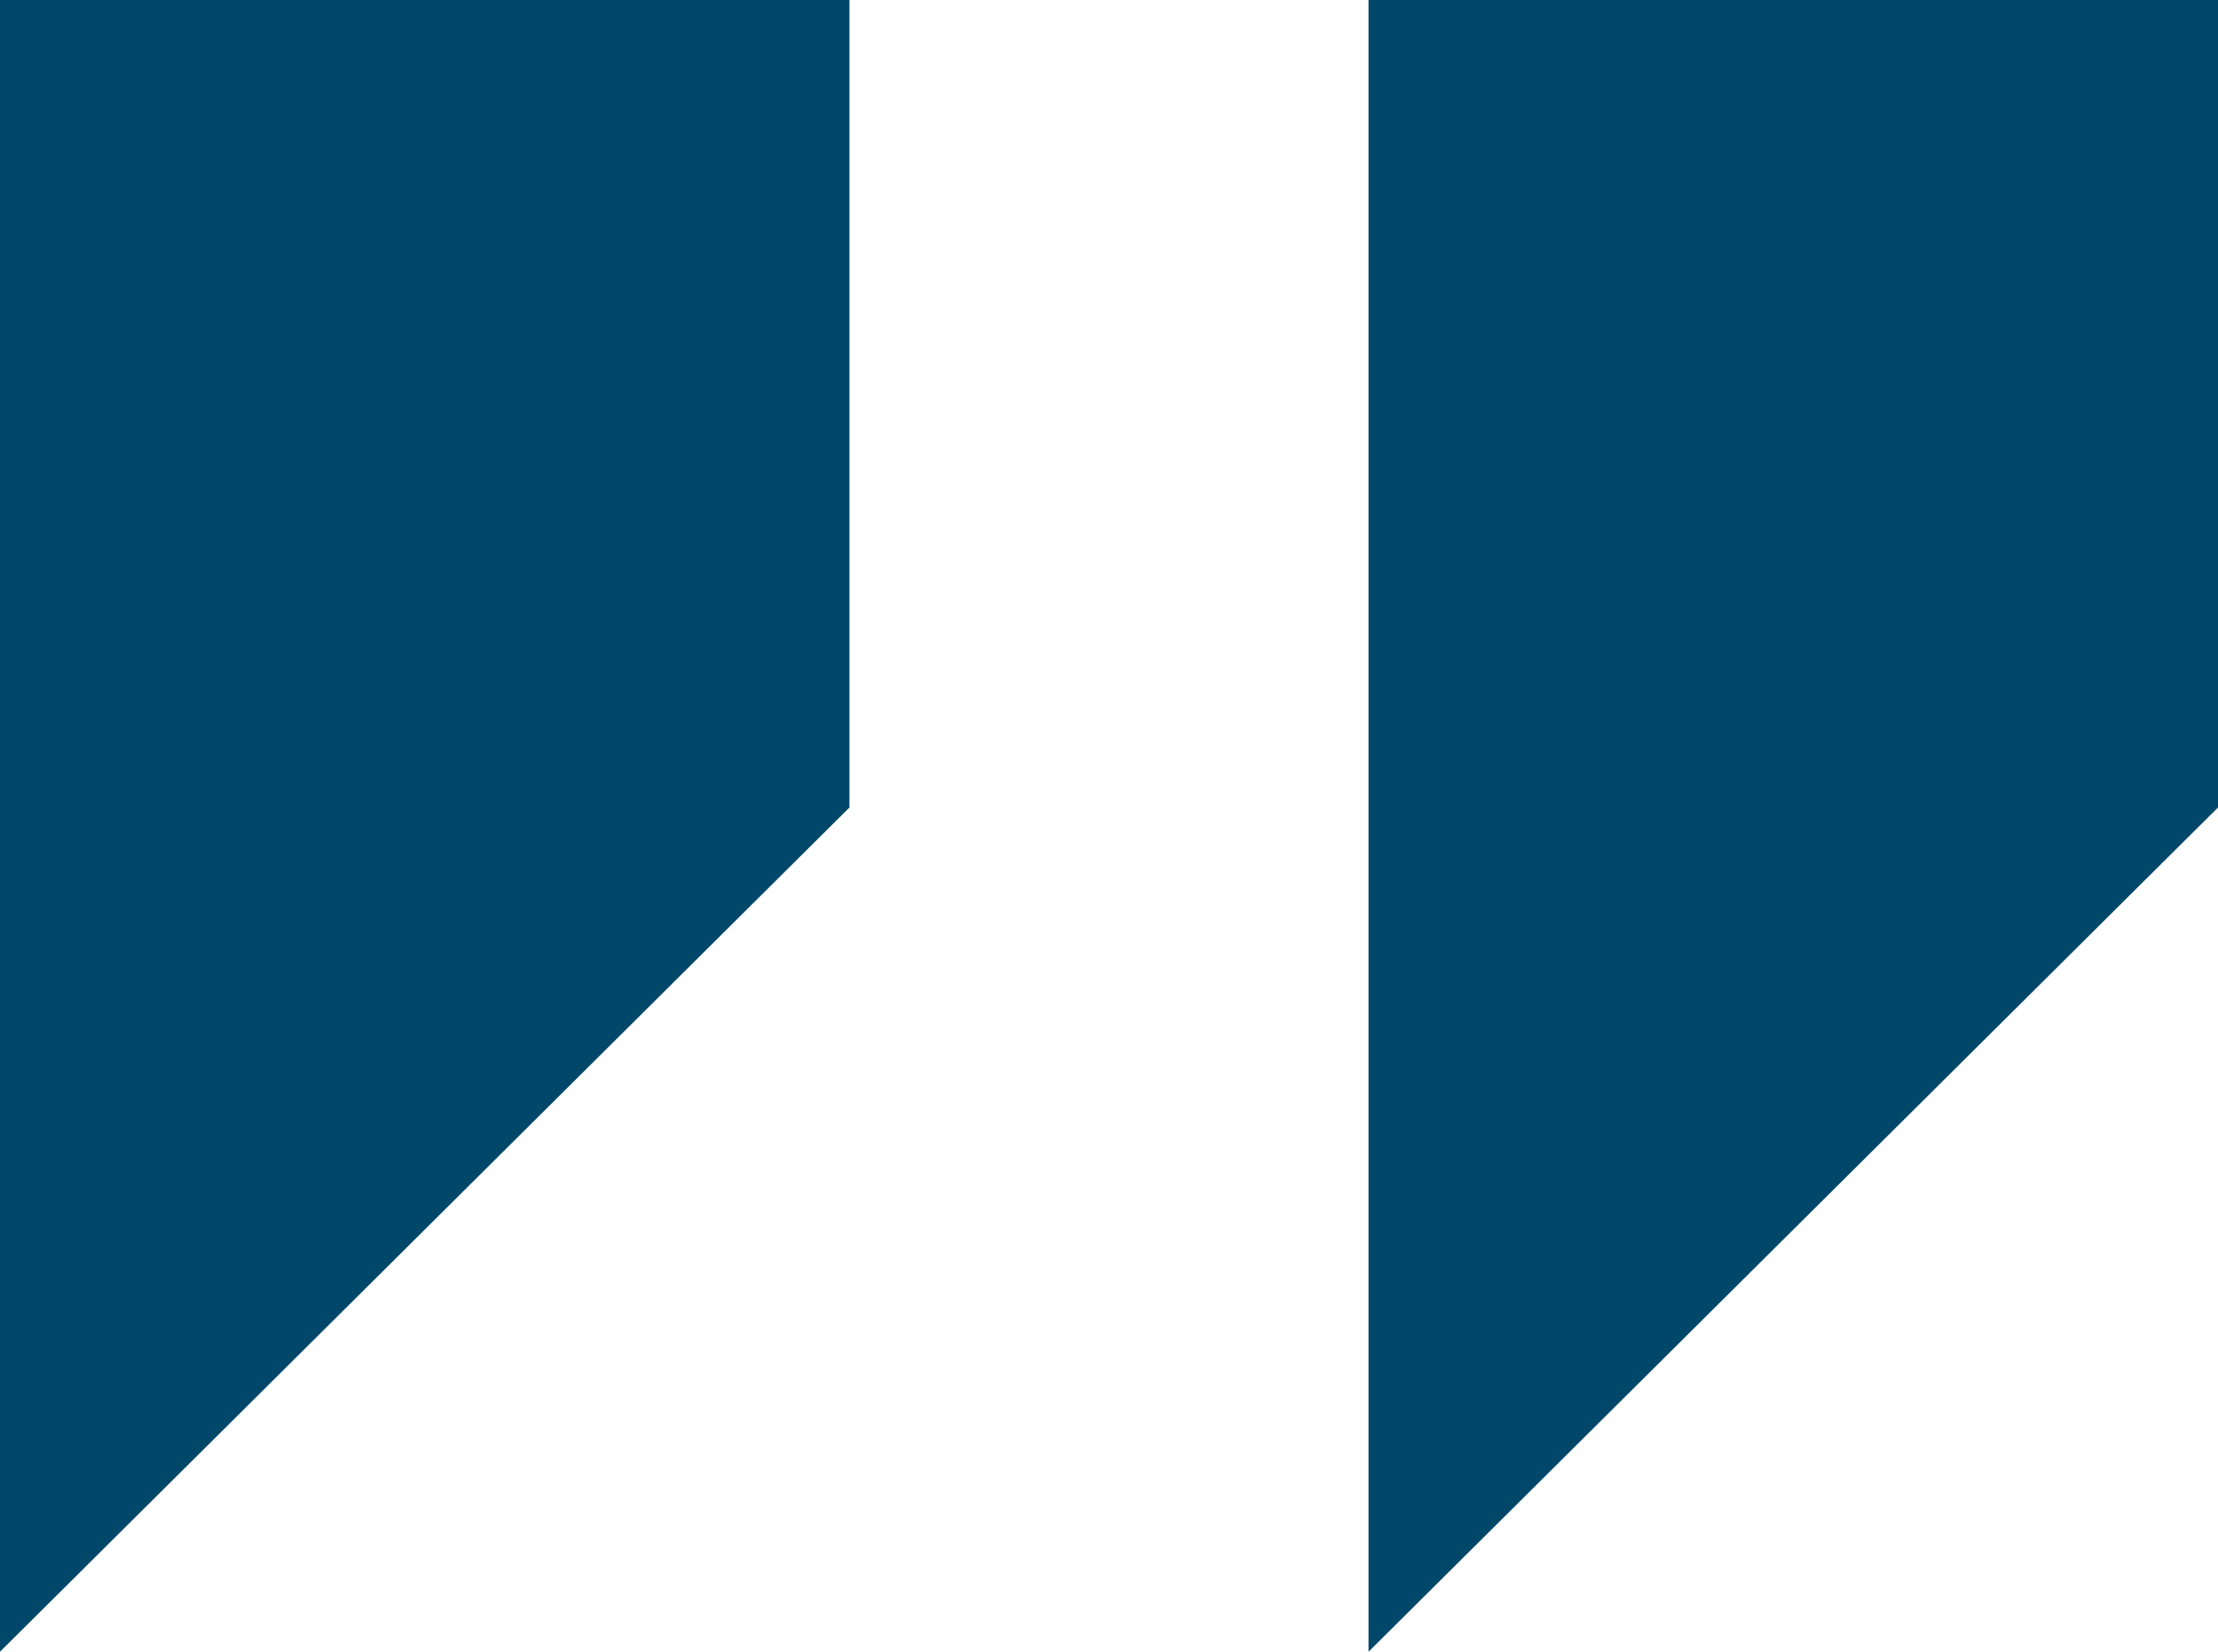 <svg width="47" height="35" viewBox="0 0 47 35" fill="none" xmlns="http://www.w3.org/2000/svg" xmlns:xlink="http://www.w3.org/1999/xlink">
	<desc>
			Created with Pixso.
	</desc>
	<defs/>
	<path id="Vector" d="M0 0L18 0L18 17.111L0 35L0 0ZM29 0L47 0L47 17.111L29 35L29 0Z" fill="#01476A" fill-opacity="1" fill-rule="evenodd"/>
</svg>
